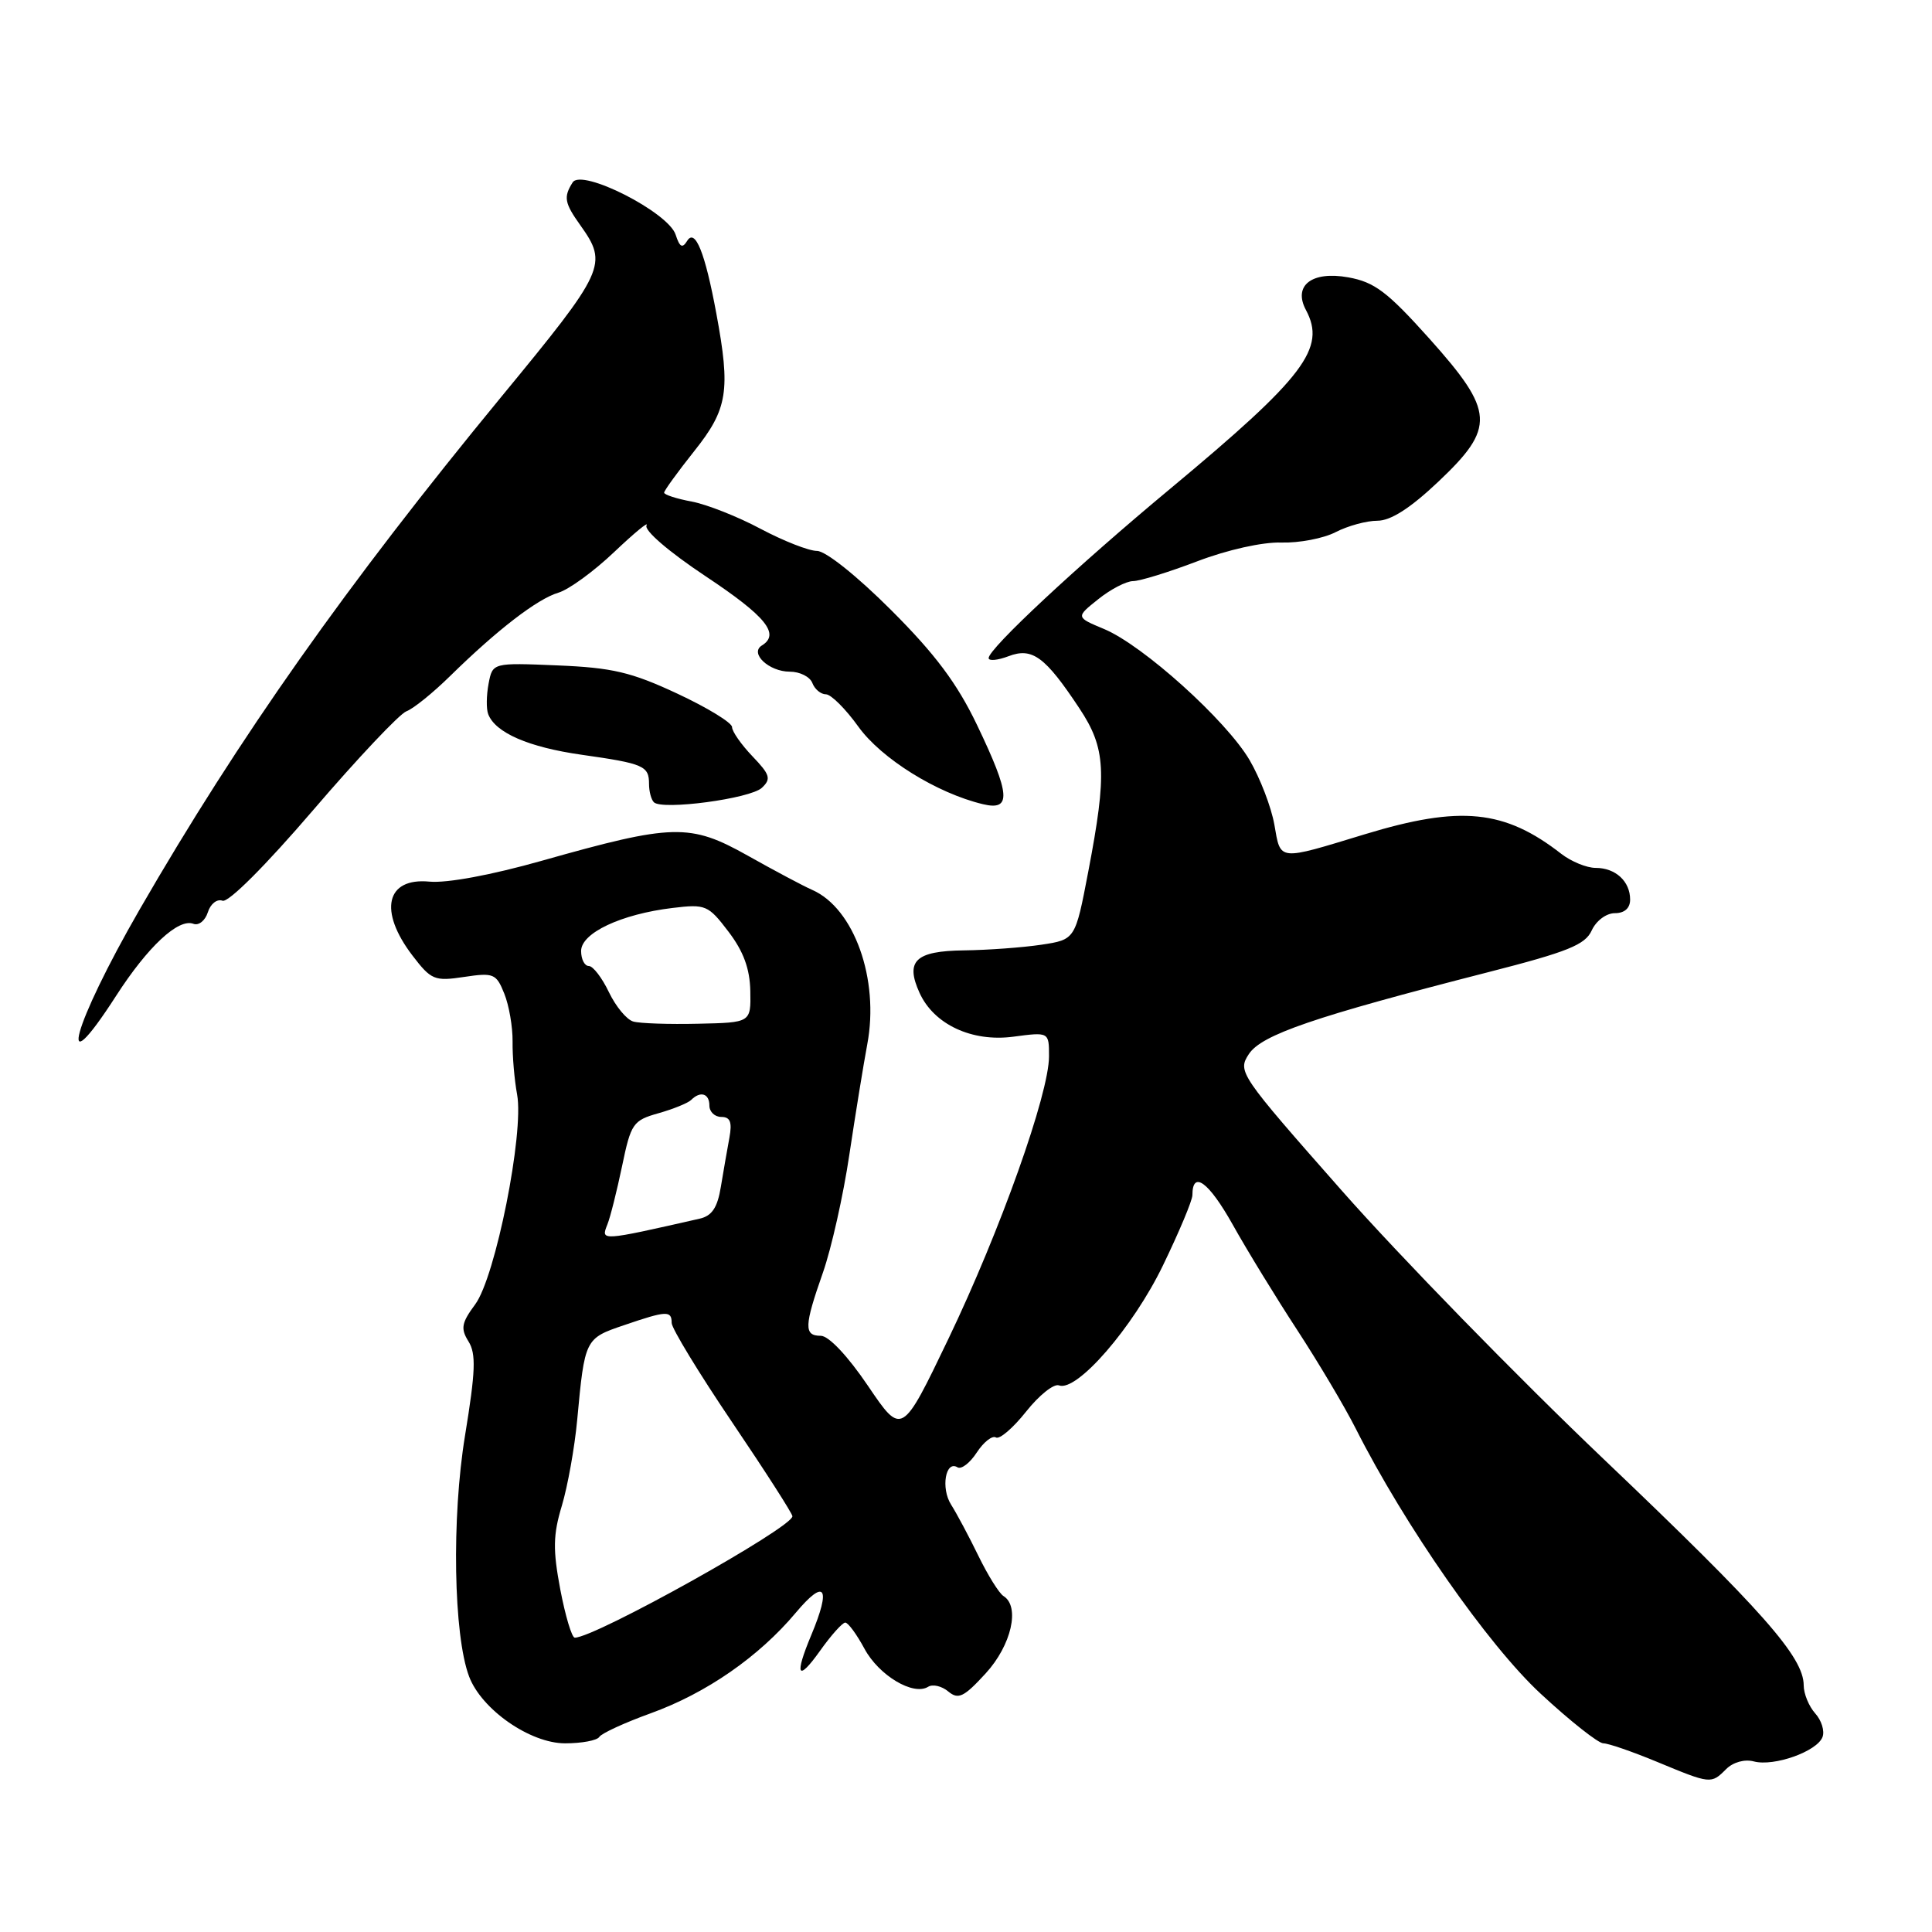 <?xml version="1.0" encoding="UTF-8" standalone="no"?>
<!DOCTYPE svg PUBLIC "-//W3C//DTD SVG 1.1//EN" "http://www.w3.org/Graphics/SVG/1.1/DTD/svg11.dtd" >
<svg xmlns="http://www.w3.org/2000/svg" xmlns:xlink="http://www.w3.org/1999/xlink" version="1.1" viewBox="0 0 256 256">
 <g >
 <path fill="currentColor"
d=" M 228.72 234.42 C 229.64 233.50 231.17 233.07 232.40 233.40 C 235.07 234.10 240.76 232.08 241.49 230.17 C 241.80 229.37 241.36 227.95 240.52 227.03 C 239.69 226.10 239.00 224.43 239.00 223.32 C 239.00 219.57 233.57 213.42 212.59 193.43 C 201.08 182.47 185.43 166.42 177.80 157.77 C 164.22 142.37 163.96 141.99 165.48 139.67 C 167.16 137.11 174.07 134.74 197.19 128.82 C 207.75 126.12 210.05 125.19 210.91 123.29 C 211.50 122.00 212.84 121.00 213.98 121.00 C 215.26 121.00 216.00 120.34 216.00 119.20 C 216.00 116.78 214.07 115.00 211.43 115.00 C 210.24 115.00 208.20 114.16 206.88 113.14 C 199.36 107.28 193.53 106.69 180.86 110.54 C 169.23 114.08 169.71 114.13 168.86 109.27 C 168.45 106.95 166.97 103.10 165.58 100.72 C 162.49 95.45 151.45 85.50 146.30 83.35 C 142.54 81.78 142.54 81.78 145.52 79.40 C 147.16 78.08 149.23 77.01 150.13 77.00 C 151.03 77.00 154.85 75.82 158.63 74.38 C 162.64 72.85 167.29 71.81 169.78 71.89 C 172.14 71.96 175.38 71.34 176.98 70.51 C 178.59 69.68 181.07 69.00 182.51 69.00 C 184.28 69.00 186.87 67.34 190.56 63.85 C 198.19 56.64 198.06 54.55 189.40 44.87 C 183.83 38.66 182.14 37.38 178.65 36.75 C 173.83 35.88 171.31 37.83 173.04 41.07 C 175.75 46.14 172.88 49.93 155.11 64.72 C 142.74 75.00 131.00 85.95 131.00 87.20 C 131.00 87.61 132.19 87.50 133.64 86.95 C 136.78 85.75 138.49 87.01 143.02 93.85 C 146.54 99.15 146.71 102.38 144.20 115.50 C 142.48 124.50 142.48 124.50 137.99 125.18 C 135.52 125.55 130.90 125.89 127.72 125.93 C 121.29 126.01 119.92 127.33 121.85 131.57 C 123.75 135.74 128.77 138.09 134.25 137.37 C 139.00 136.74 139.00 136.74 139.00 139.97 C 139.00 144.94 132.53 163.10 125.68 177.38 C 119.50 190.26 119.50 190.26 115.01 183.63 C 112.33 179.67 109.81 177.00 108.76 177.00 C 106.50 177.00 106.55 175.72 109.04 168.63 C 110.16 165.44 111.74 158.41 112.54 153.02 C 113.35 147.63 114.42 141.03 114.92 138.36 C 116.54 129.78 113.18 120.36 107.63 117.92 C 106.46 117.41 102.61 115.36 99.07 113.37 C 91.42 109.08 89.18 109.14 71.81 114.05 C 65.14 115.94 59.22 117.04 56.90 116.82 C 51.15 116.27 50.13 120.69 54.65 126.61 C 57.13 129.85 57.57 130.04 61.49 129.45 C 65.41 128.86 65.76 129.01 66.82 131.66 C 67.45 133.22 67.94 136.07 67.92 138.00 C 67.89 139.93 68.16 143.09 68.52 145.03 C 69.46 150.13 65.65 169.21 62.97 172.83 C 61.15 175.29 61.01 176.04 62.08 177.75 C 63.10 179.39 63.01 181.71 61.62 190.21 C 59.83 201.11 60.09 216.68 62.16 222.15 C 63.81 226.52 70.24 231.00 74.88 231.00 C 77.08 231.00 79.12 230.62 79.41 230.15 C 79.70 229.68 82.76 228.27 86.22 227.02 C 93.60 224.35 100.55 219.53 105.45 213.69 C 109.32 209.08 110.16 210.29 107.50 216.65 C 105.23 222.08 105.69 222.91 108.66 218.74 C 110.12 216.68 111.63 215.00 112.00 215.00 C 112.38 215.00 113.52 216.56 114.55 218.47 C 116.46 222.01 121.01 224.73 122.98 223.51 C 123.59 223.13 124.79 223.41 125.65 224.13 C 126.99 225.24 127.72 224.88 130.61 221.73 C 134.02 218.01 135.20 212.86 132.96 211.48 C 132.39 211.12 130.90 208.74 129.65 206.17 C 128.40 203.60 126.77 200.55 126.03 199.38 C 124.64 197.20 125.29 193.44 126.88 194.43 C 127.38 194.73 128.53 193.85 129.43 192.46 C 130.34 191.07 131.48 190.18 131.96 190.47 C 132.43 190.77 134.23 189.23 135.96 187.05 C 137.68 184.88 139.64 183.31 140.32 183.57 C 142.68 184.48 150.13 175.89 154.10 167.67 C 156.25 163.23 158.00 159.05 158.00 158.36 C 158.00 155.02 160.16 156.60 163.33 162.25 C 165.25 165.69 169.12 172.00 171.91 176.27 C 174.70 180.55 178.18 186.40 179.63 189.27 C 186.13 202.14 197.17 217.97 204.15 224.43 C 208.05 228.05 211.79 231.00 212.45 231.00 C 213.12 231.00 216.32 232.11 219.58 233.46 C 226.69 236.41 226.73 236.41 228.72 234.42 Z  M 15.38 131.96 C 19.60 125.41 23.64 121.65 25.63 122.41 C 26.33 122.68 27.19 121.99 27.54 120.88 C 27.89 119.76 28.76 119.08 29.48 119.35 C 30.24 119.65 35.17 114.72 41.49 107.35 C 47.38 100.48 52.94 94.59 53.85 94.25 C 54.76 93.92 57.37 91.81 59.65 89.57 C 65.90 83.44 71.21 79.35 74.00 78.53 C 75.38 78.12 78.70 75.70 81.39 73.14 C 84.08 70.59 86.01 69.00 85.67 69.62 C 85.31 70.26 88.60 73.10 93.52 76.37 C 101.51 81.68 103.40 84.02 100.95 85.53 C 99.29 86.56 101.89 89.00 104.65 89.00 C 105.98 89.00 107.32 89.67 107.64 90.50 C 107.95 91.32 108.76 92.00 109.44 92.00 C 110.11 92.00 112.05 93.93 113.74 96.29 C 116.78 100.52 124.15 105.11 130.25 106.56 C 134.05 107.47 133.89 105.30 129.46 96.06 C 126.83 90.57 123.93 86.68 118.08 80.84 C 113.57 76.33 109.40 73.00 108.26 73.00 C 107.17 73.00 103.82 71.68 100.80 70.08 C 97.79 68.47 93.67 66.84 91.66 66.46 C 89.65 66.09 88.00 65.55 88.00 65.28 C 88.00 65.01 89.80 62.53 92.00 59.76 C 96.43 54.20 96.82 51.78 94.92 41.55 C 93.43 33.48 92.11 30.20 91.05 31.92 C 90.42 32.95 90.06 32.75 89.53 31.11 C 88.59 28.13 77.07 22.28 75.88 24.17 C 74.65 26.11 74.79 26.89 76.90 29.85 C 80.59 35.04 80.24 35.80 66.41 52.60 C 45.89 77.54 31.70 97.65 18.51 120.50 C 9.64 135.88 7.26 144.56 15.38 131.96 Z  M 100.95 104.39 C 102.21 103.21 102.04 102.65 99.70 100.21 C 98.22 98.66 97.00 96.92 97.00 96.34 C 97.00 95.77 93.74 93.77 89.75 91.91 C 83.65 89.06 81.13 88.47 73.88 88.17 C 65.27 87.81 65.27 87.81 64.74 90.59 C 64.45 92.12 64.42 93.94 64.69 94.63 C 65.64 97.10 70.04 99.01 77.08 100.01 C 85.31 101.18 86.00 101.48 86.00 103.89 C 86.00 104.87 86.29 105.95 86.64 106.30 C 87.72 107.39 99.42 105.83 100.95 104.39 Z  M 74.24 210.61 C 73.25 205.35 73.28 203.38 74.45 199.51 C 75.22 196.93 76.14 191.82 76.48 188.16 C 77.48 177.41 77.51 177.35 82.67 175.60 C 88.34 173.66 89.00 173.63 89.00 175.30 C 89.00 176.01 92.60 181.93 97.00 188.44 C 101.40 194.95 105.00 200.56 105.00 200.91 C 105.00 202.41 78.85 217.00 76.16 217.00 C 75.77 217.00 74.91 214.12 74.24 210.61 Z  M 80.48 162.25 C 80.87 161.29 81.74 157.80 82.43 154.51 C 83.60 148.86 83.88 148.46 87.25 147.51 C 89.22 146.95 91.17 146.16 91.58 145.75 C 92.81 144.52 94.00 144.89 94.00 146.50 C 94.00 147.32 94.71 148.00 95.58 148.00 C 96.76 148.00 97.03 148.69 96.65 150.75 C 96.37 152.26 95.86 155.18 95.52 157.24 C 95.07 160.02 94.34 161.11 92.71 161.48 C 79.54 164.47 79.60 164.46 80.48 162.25 Z  M 83.92 135.36 C 83.04 135.12 81.59 133.36 80.68 131.46 C 79.77 129.56 78.58 128.00 78.02 128.00 C 77.46 128.00 77.00 127.11 77.00 126.01 C 77.00 123.63 82.29 121.13 89.11 120.31 C 93.50 119.78 93.84 119.92 96.52 123.44 C 98.51 126.05 99.36 128.35 99.42 131.32 C 99.50 135.50 99.50 135.50 92.50 135.65 C 88.65 135.74 84.79 135.61 83.92 135.36 Z "/>
</g>
</svg>